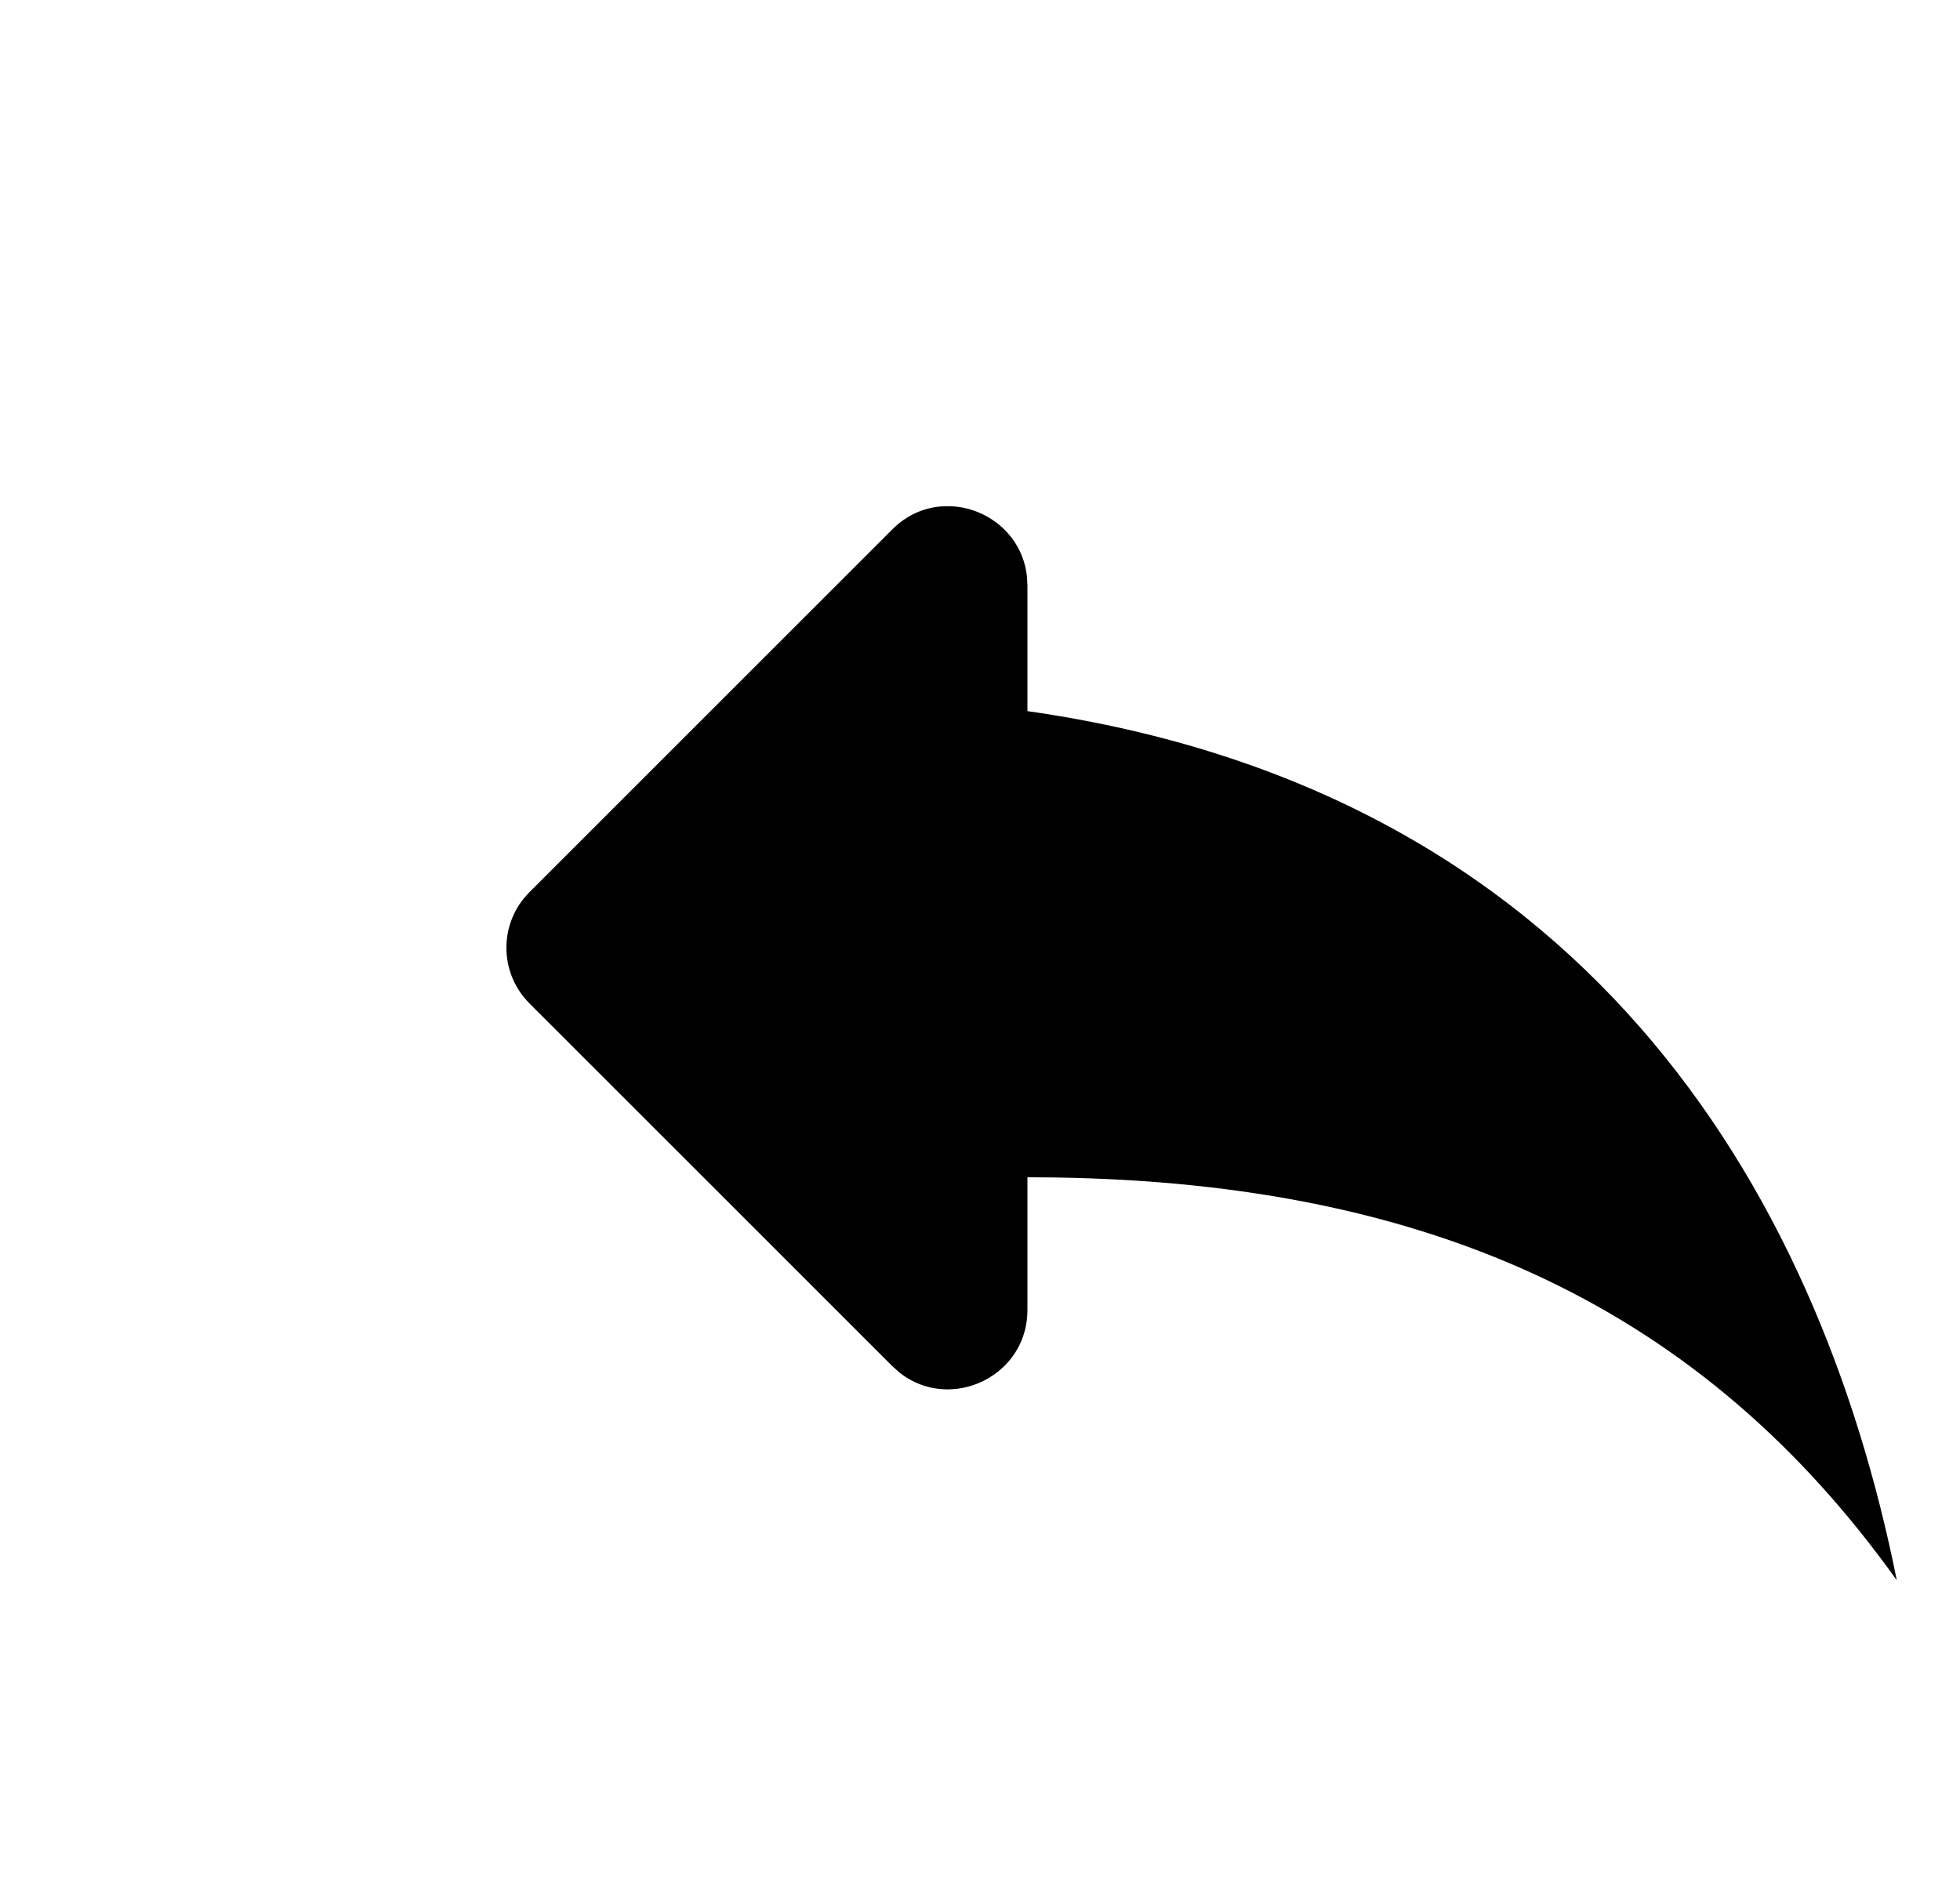 <?xml version="1.0"?>
	<svg xmlns="http://www.w3.org/2000/svg" 
		width="31" 
		height="30" 
		viewbox="0 0 31 30" 
		code="80802" 
		 transform=""
		><path d="M15.017 8.008L15.122 8.015C15.675 8.075 16.178 8.5 16.243 9.125L16.25 9.262 16.25 11.25C25 12.5 28.75 18.75 30 25 26.946 20.724 22.698 18.717 16.673 18.628L16.25 18.625 16.25 20.725C16.25 21.425 15.715 21.908 15.122 21.973L15.017 21.98C14.745 21.986 14.468 21.905 14.229 21.716L14.113 21.613 8.375 15.875C7.92 15.42 7.89 14.704 8.284 14.214L8.375 14.113 14.113 8.375C14.338 8.15 14.608 8.035 14.881 8.012L15.017 8.008Z"/>
	</svg>
	
